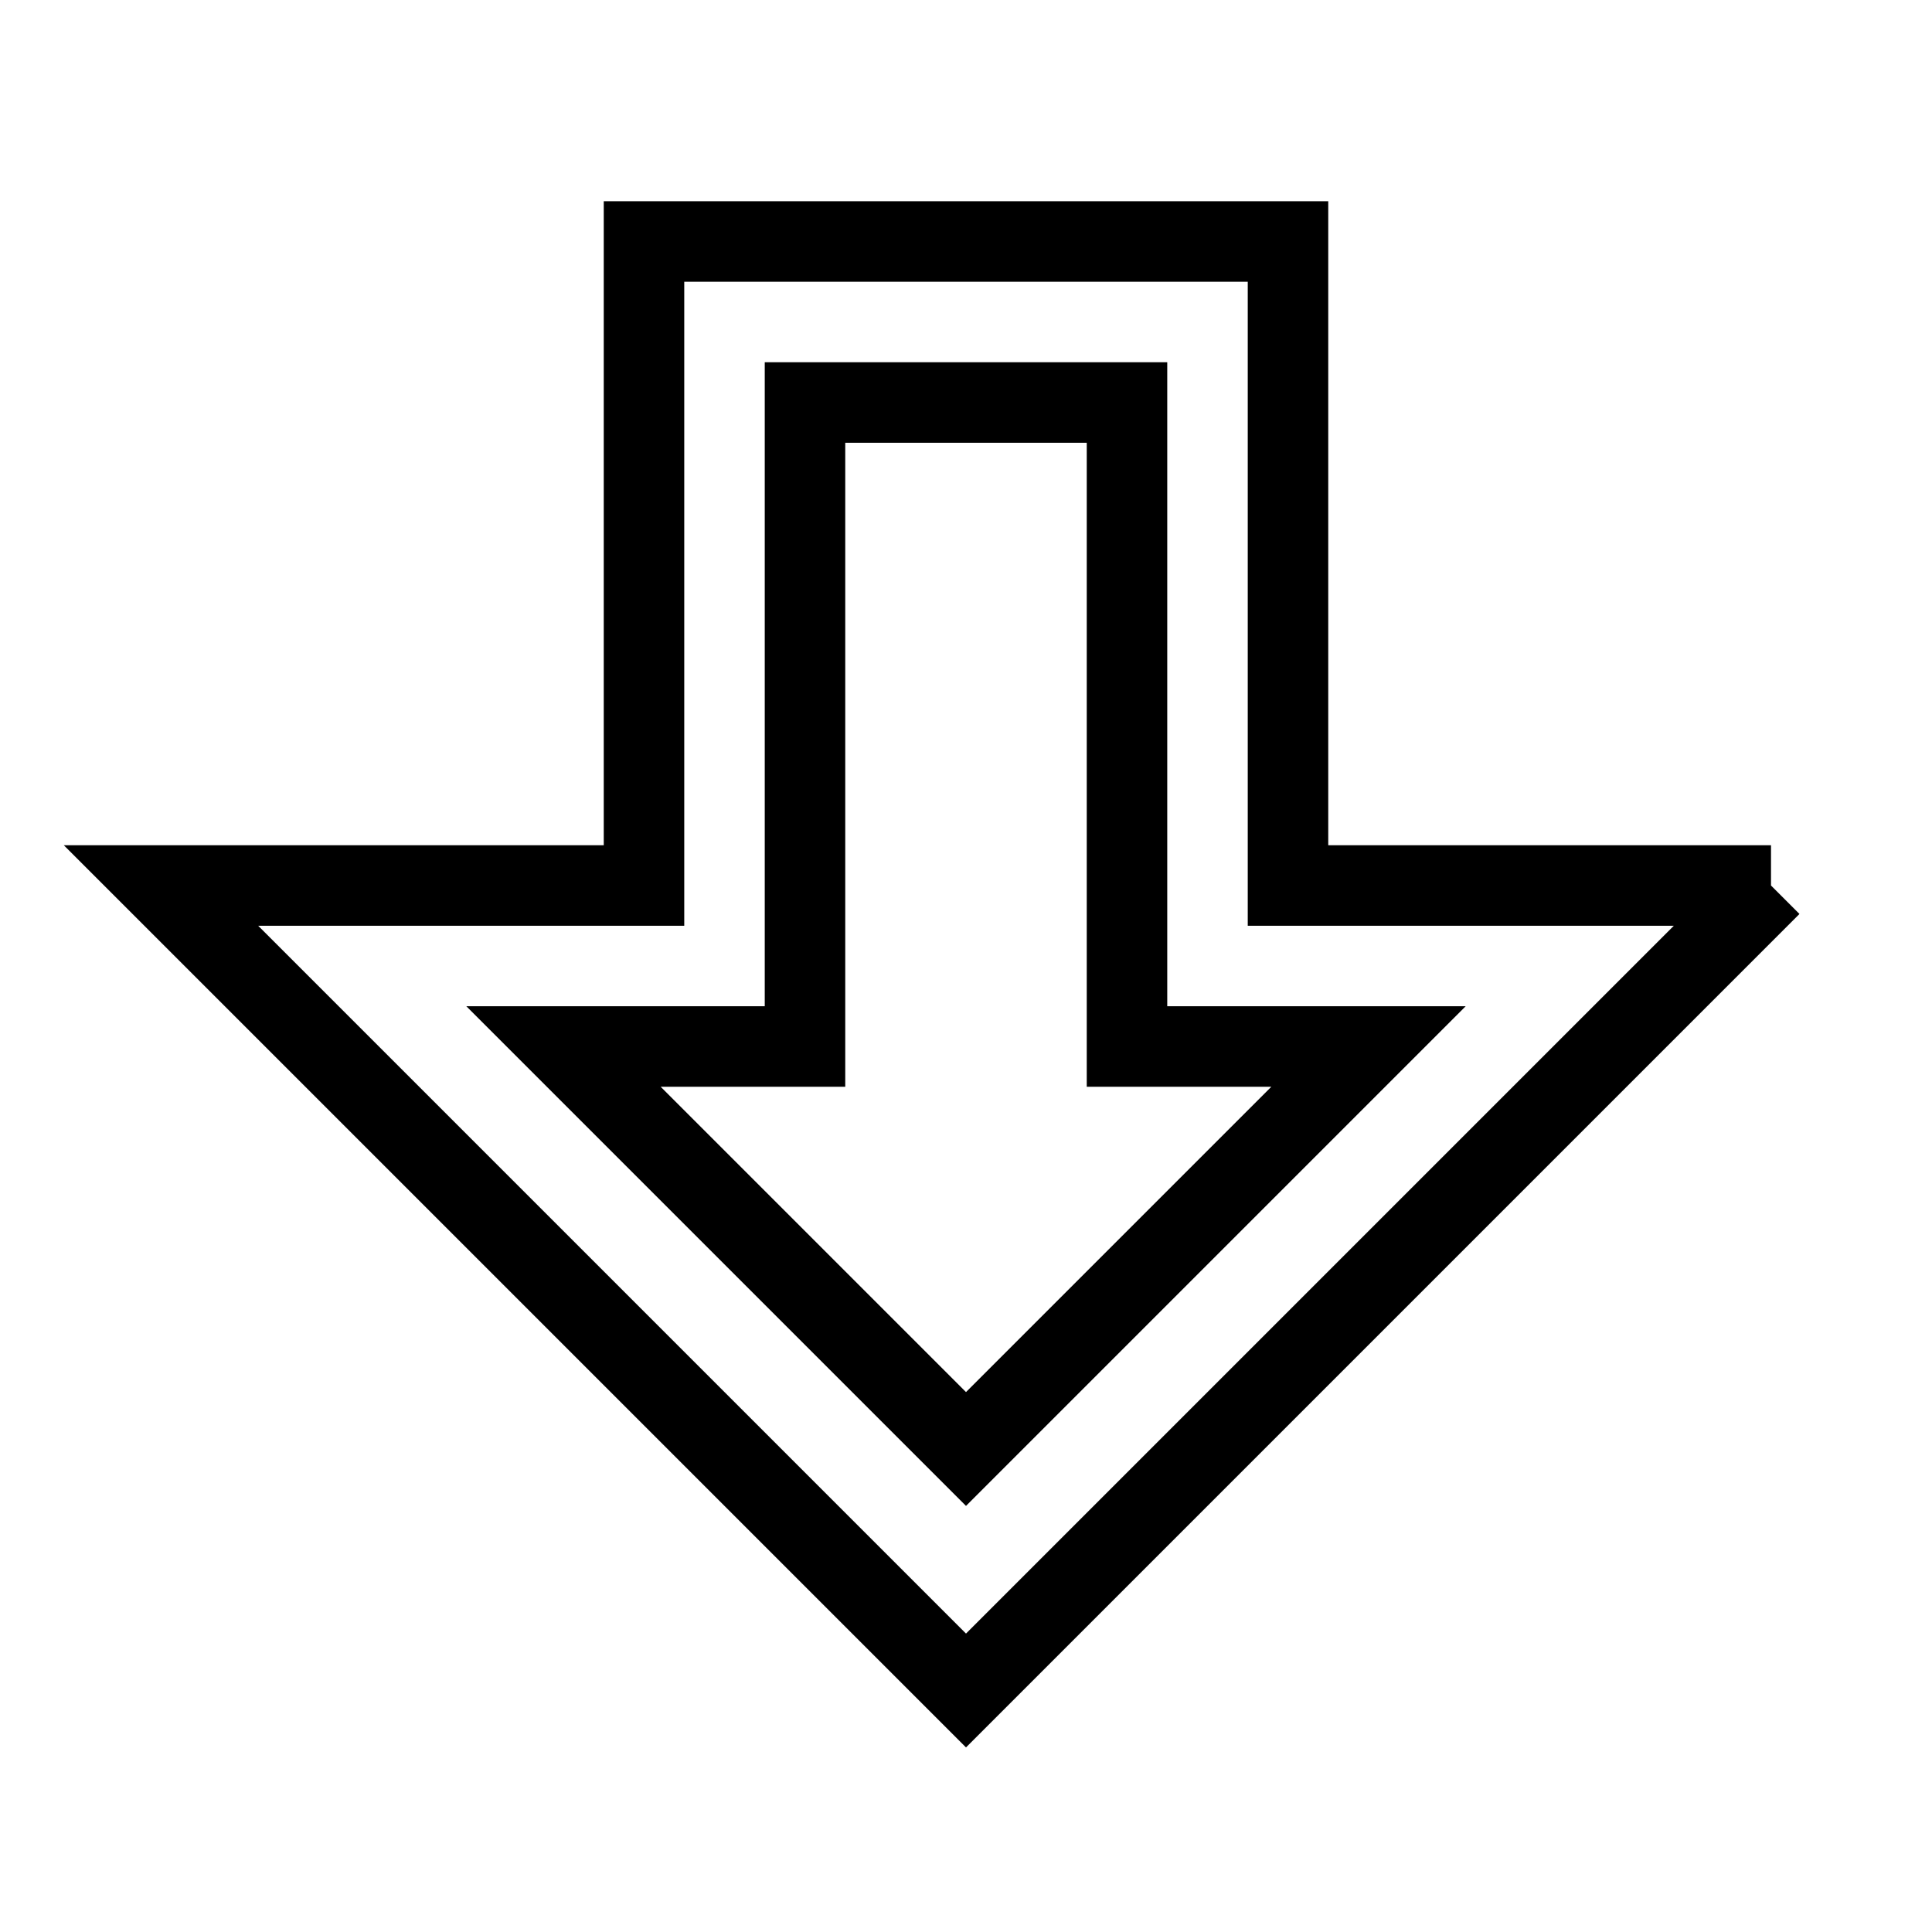 <svg fill="none" stroke="currentColor" xmlns="http://www.w3.org/2000/svg" id="mdi-arrow-down-bold-outline" viewBox="0 0 24 24"><path d="M22,11L12,21L2,11H8V3H16V11H22M12,18L17,13H14V5H10V13H7L12,18Z" /></svg>